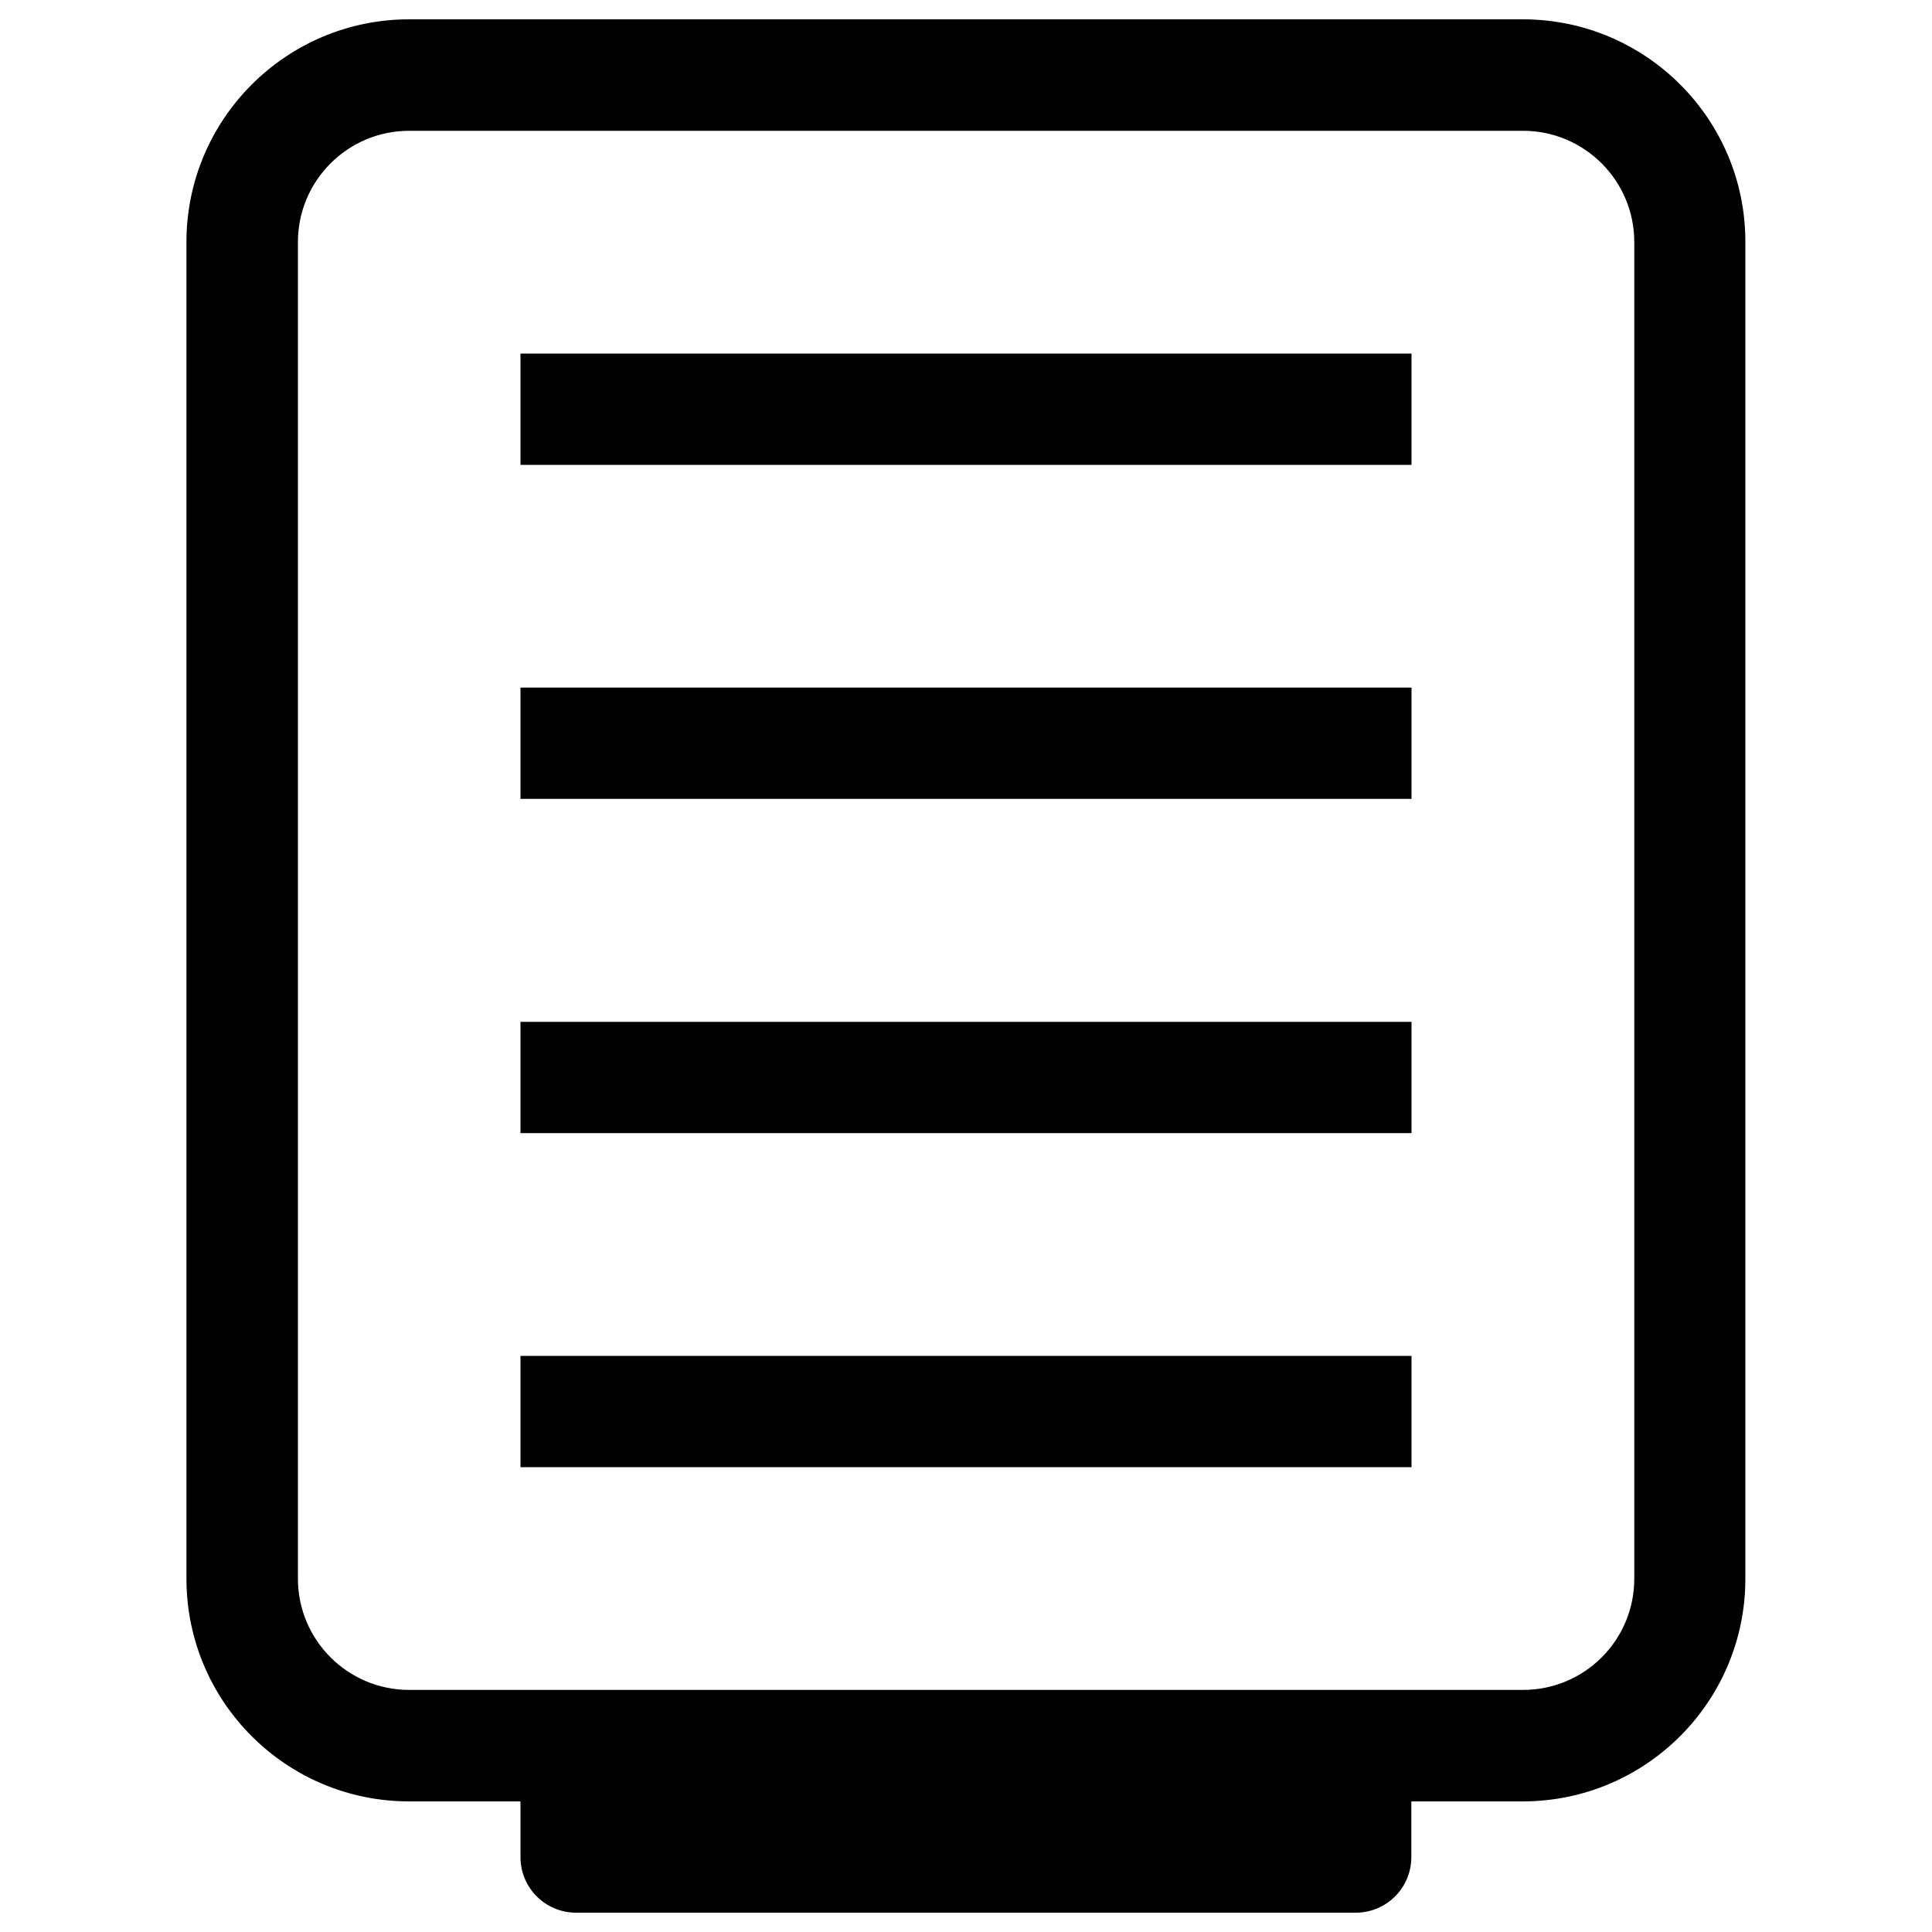 
<svg version="1.1" xmlns="http://www.w3.org/2000/svg" xmlns:xlink="http://www.w3.org/1999/xlink" x="0px" y="0px" viewBox="0 0 1000 1000" enable-background="new 0 0 1000 1000" xml:space="preserve">
<g><path d="M788.2,10H211.8C148.1,10,96.5,61.7,96.5,125.3v691.8c0,63.7,51.6,115.3,115.3,115.3h57.6v28.8c0,16,12.9,28.8,28.8,28.8h403.5c15.9,0,28.8-12.8,28.8-28.8v-28.8h57.6c63.7,0,115.3-51.6,115.3-115.3V125.3C903.5,61.7,851.9,10,788.2,10L788.2,10z M845.9,817.1c0,31.9-25.8,57.6-57.6,57.6H211.8c-31.8,0-57.6-25.8-57.6-57.6V125.3c0-31.8,25.8-57.6,57.6-57.6h576.5c31.8,0,57.6,25.8,57.6,57.6V817.1z M269.4,240.6h461.2v-57.6H269.4V240.6z M269.4,413.5h461.2v-57.6H269.4V413.5z M269.4,586.5h461.2v-57.6H269.4V586.5z M269.4,759.4h461.2v-57.6H269.4V759.4z"/></g>
</svg>